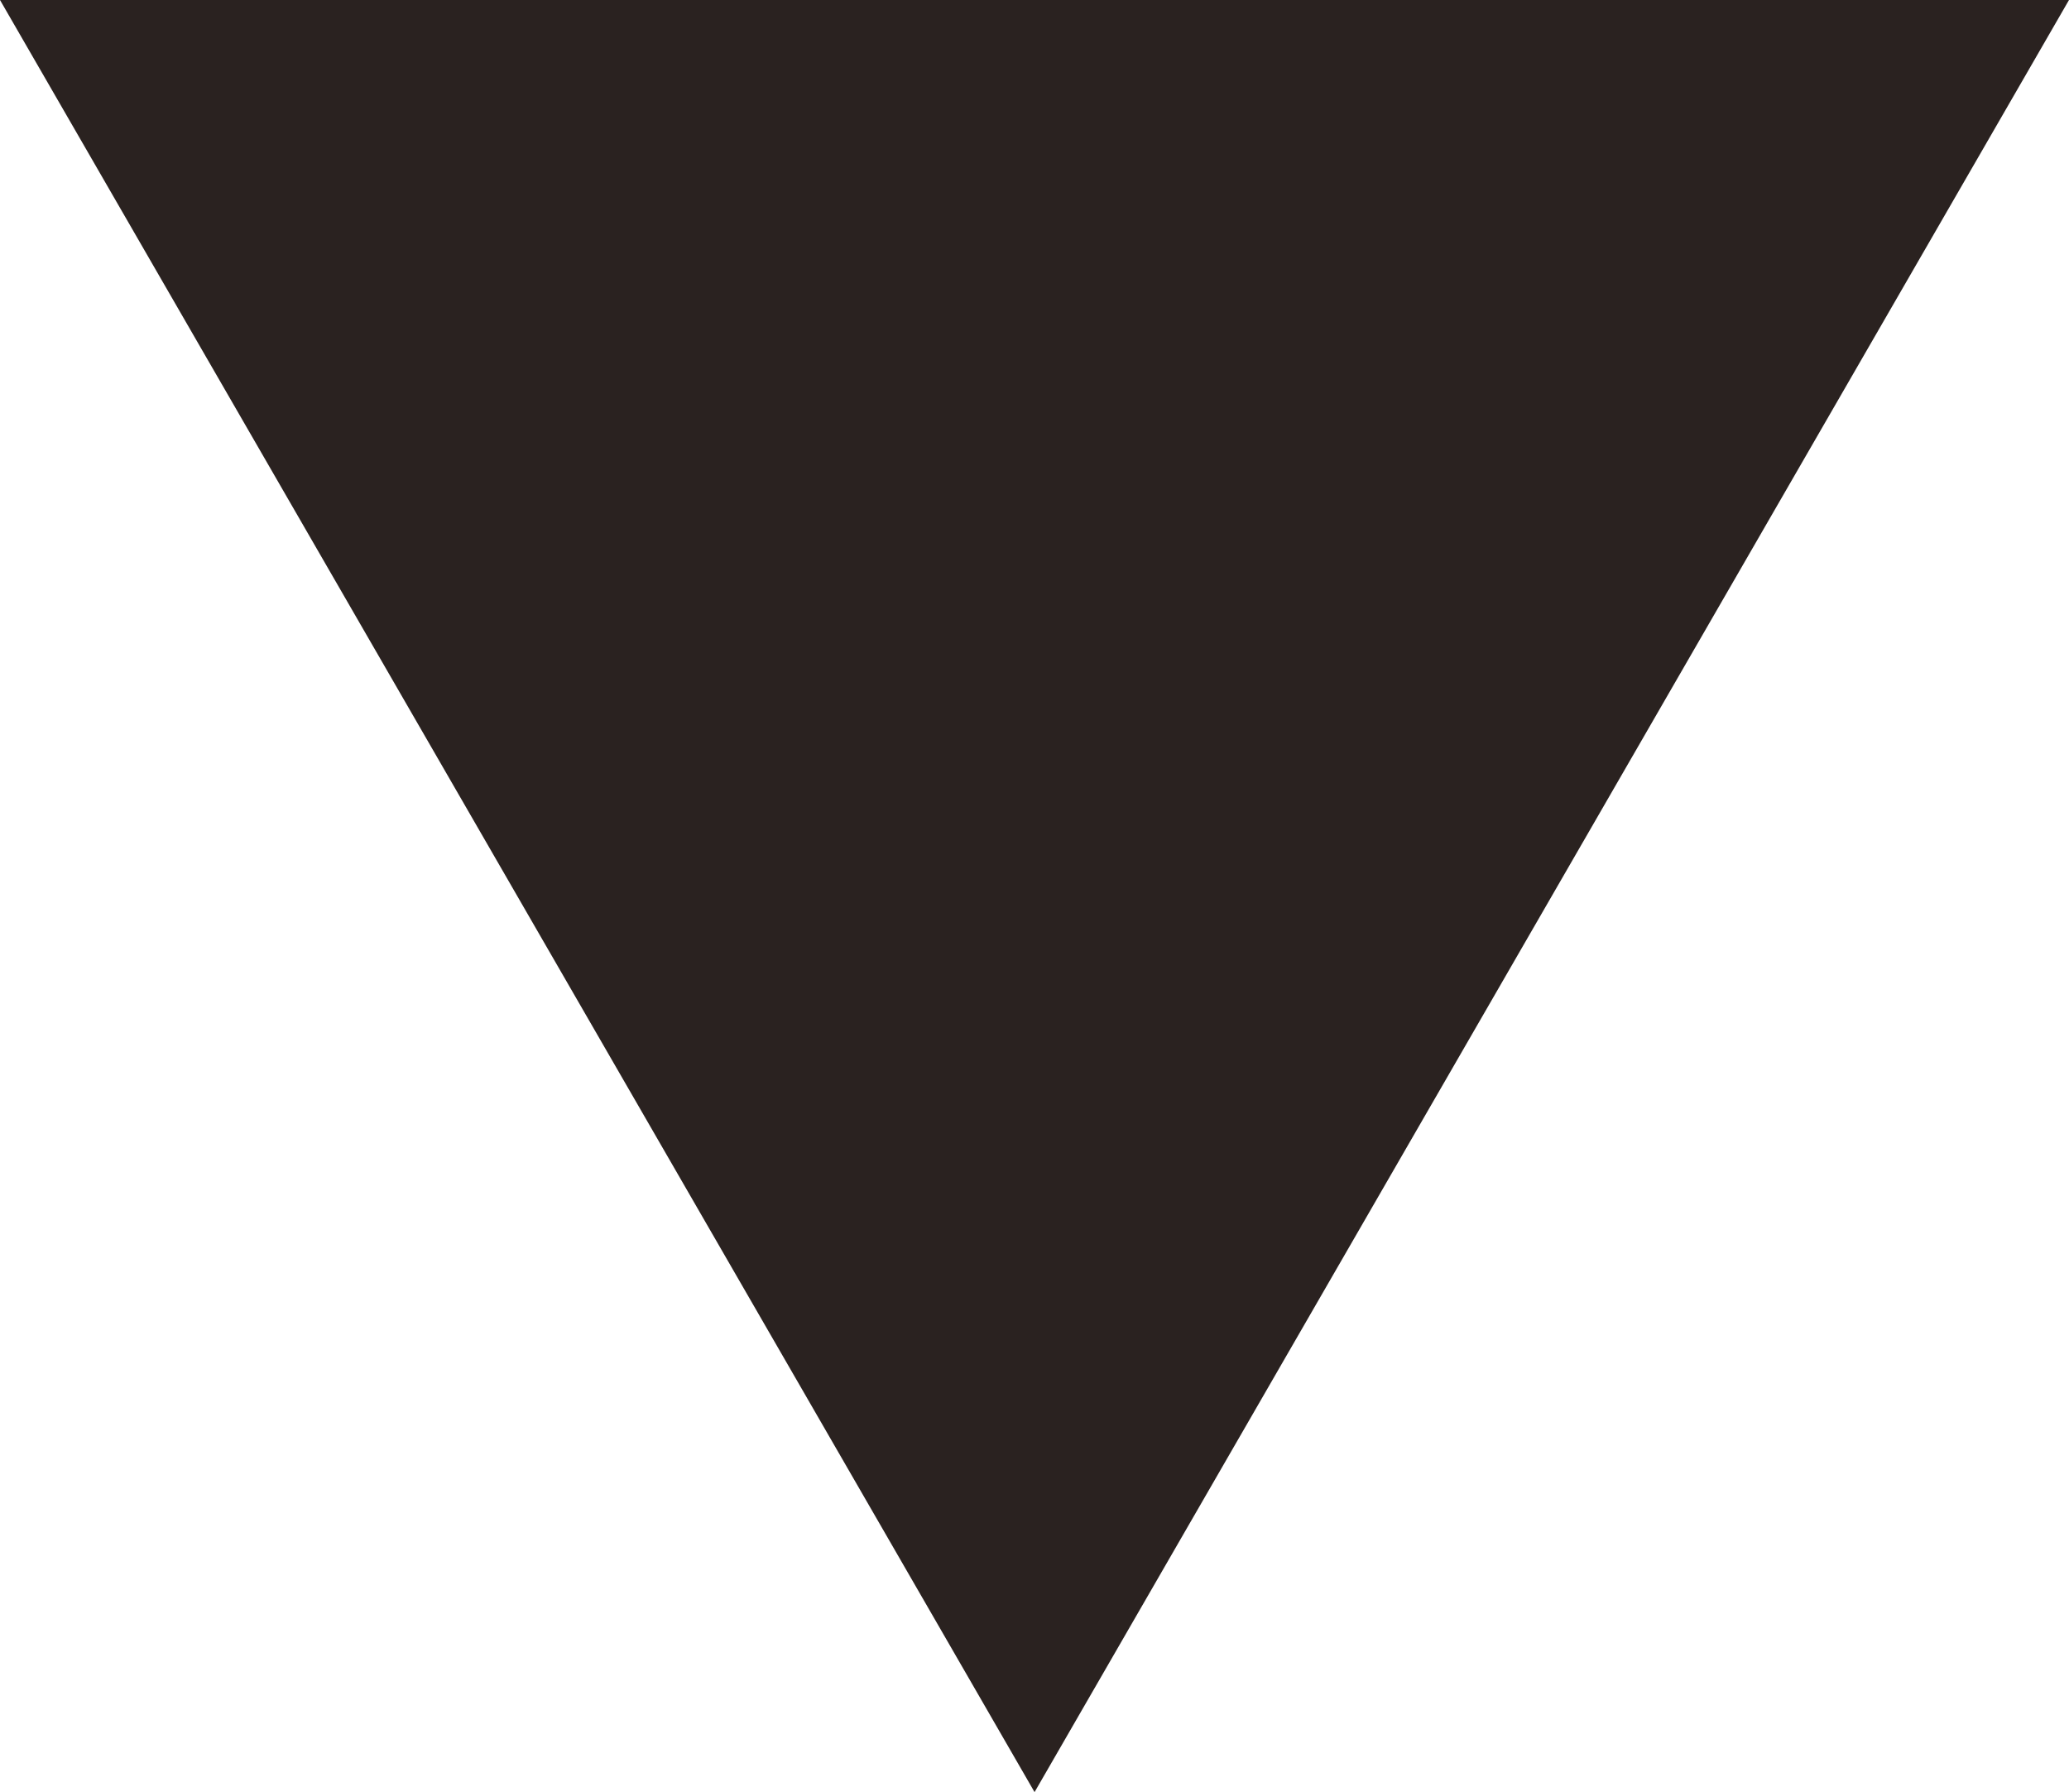 <?xml version="1.0" encoding="UTF-8"?>
<svg id="Camada_2" data-name="Camada 2" xmlns="http://www.w3.org/2000/svg" viewBox="0 0 184.63 159.9">
  <defs>
    <style>
      .cls-1 {
        fill: #2a2220;
        stroke-width: 0px;
      }
    </style>
  </defs>
  <g id="Camada_2-2" data-name="Camada 2">
    <polygon class="cls-1" points="92.32 159.9 184.63 0 0 0 92.32 159.9"/>
  </g>
</svg>